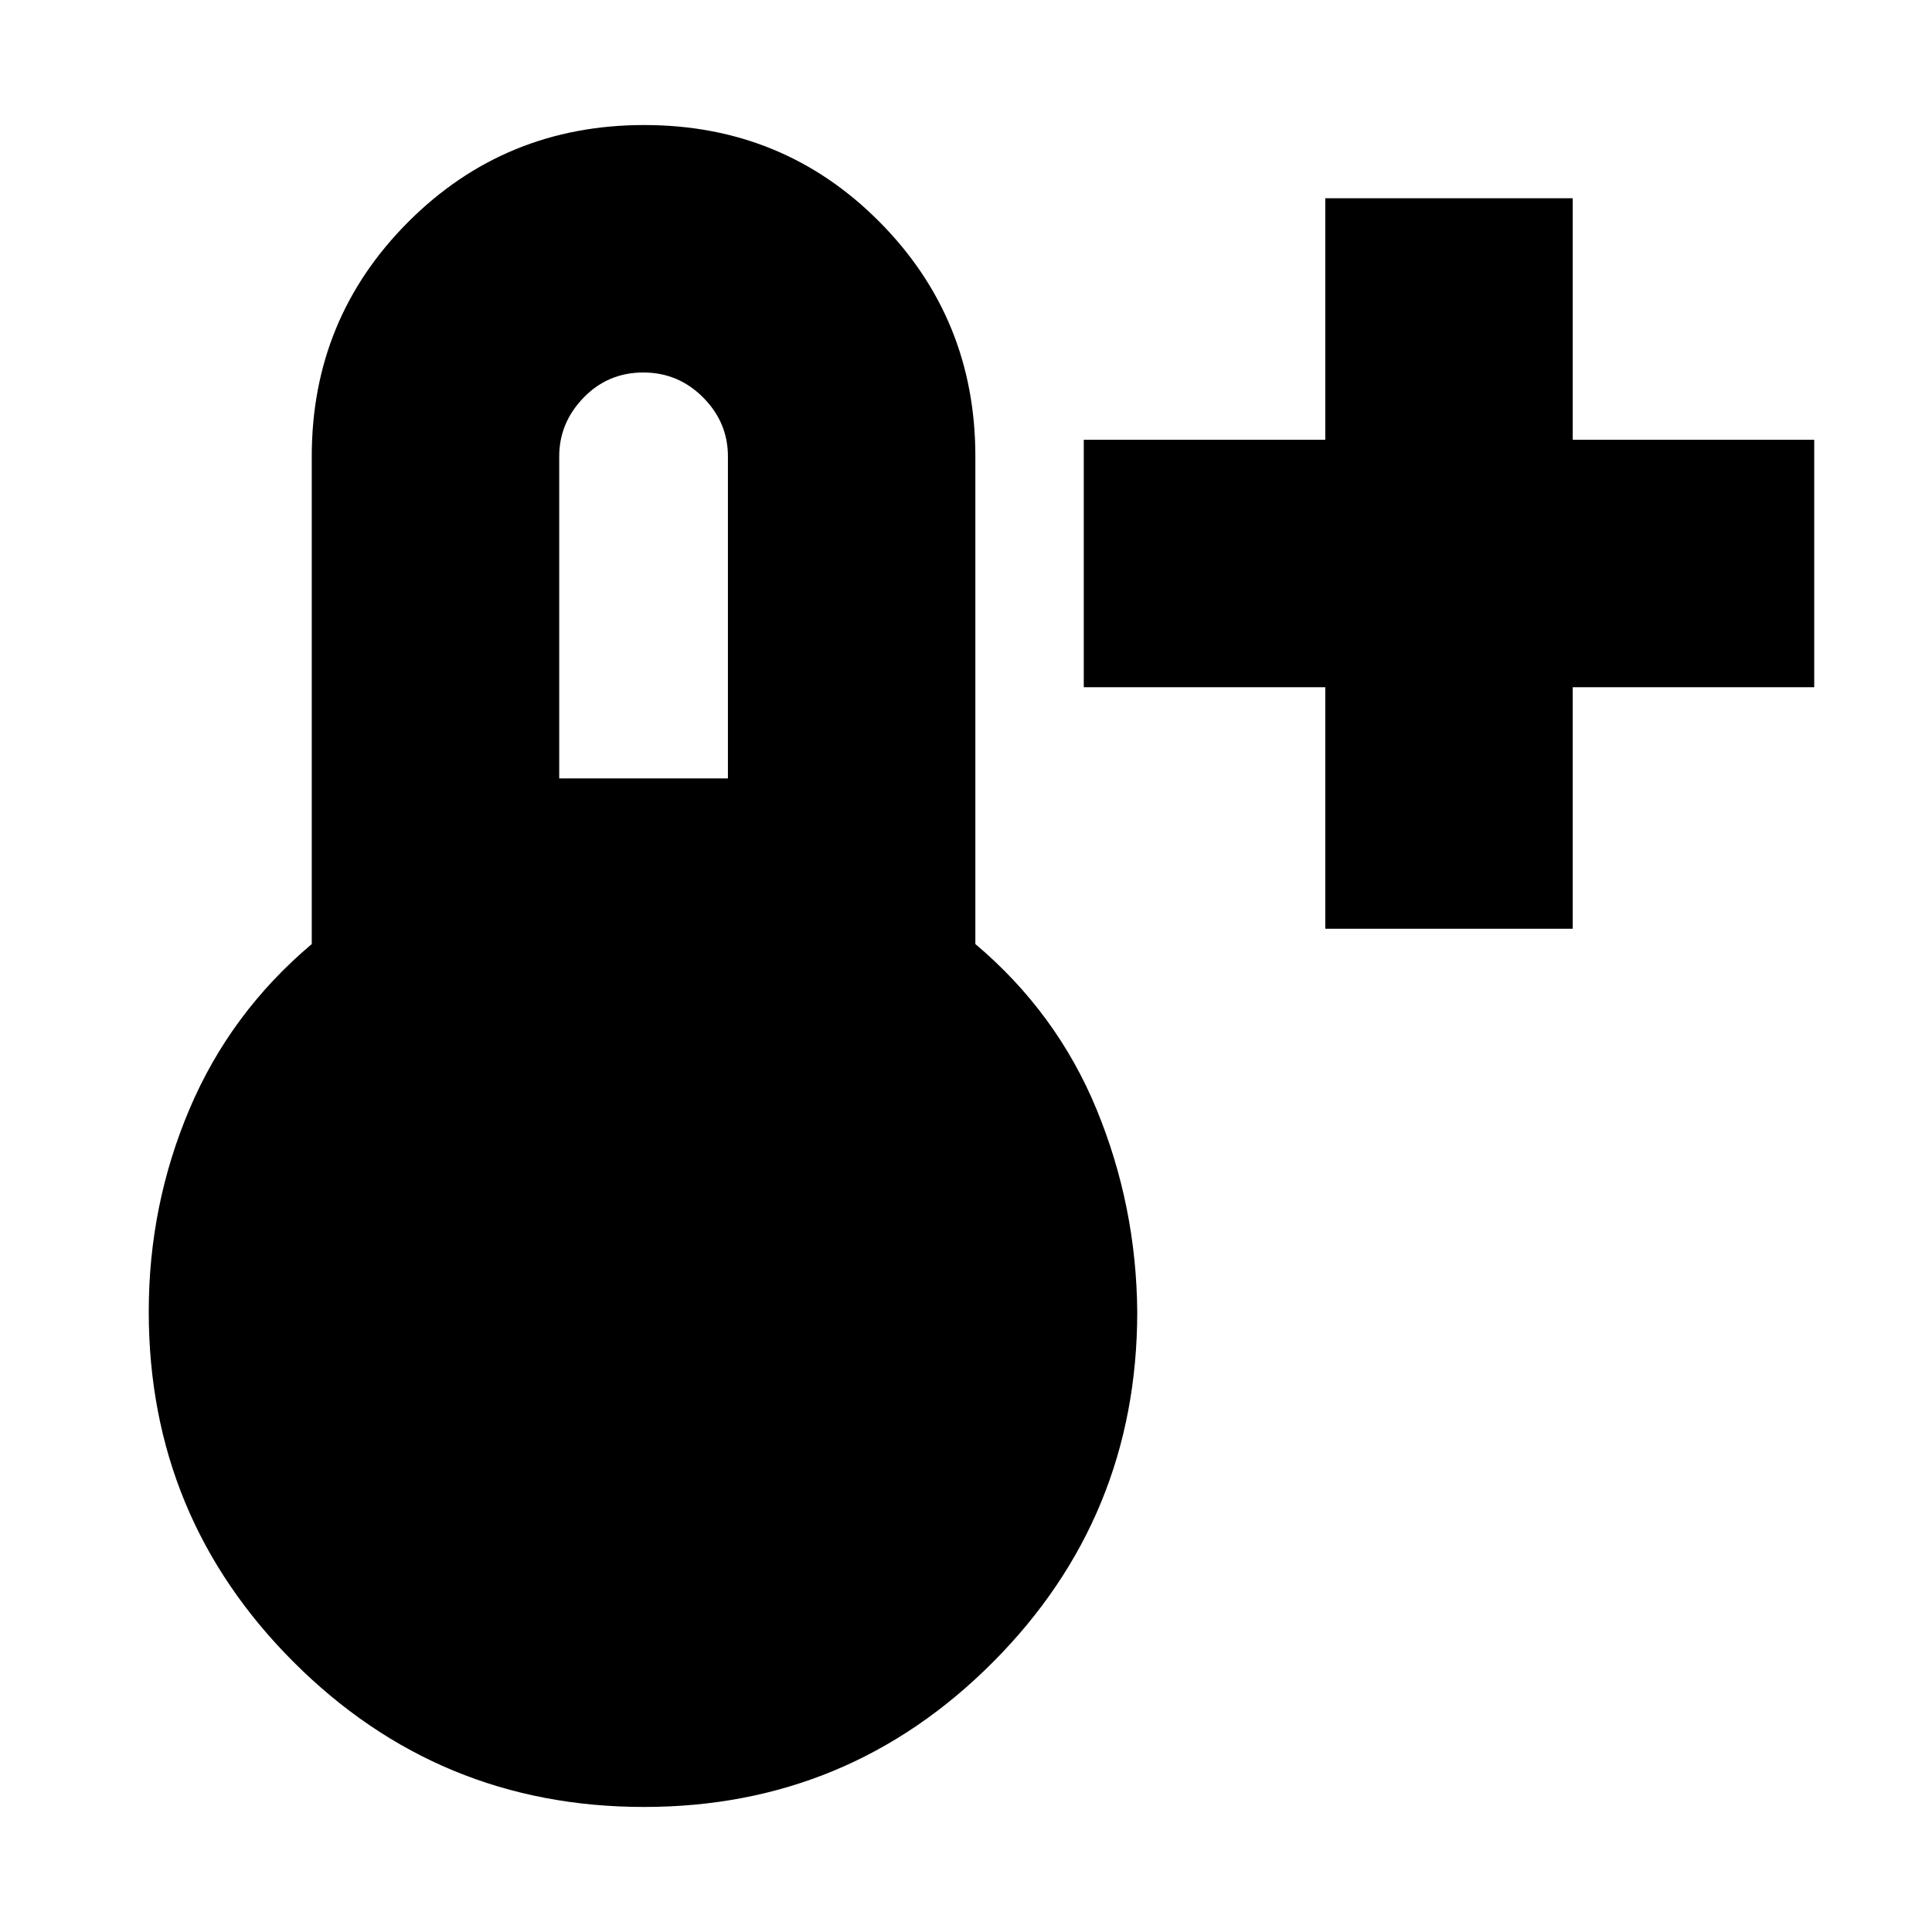 <svg xmlns="http://www.w3.org/2000/svg" height="24" viewBox="0 -960 960 960" width="24"><path d="M658.52-498.52v-120h-120v-122.96h120v-120h122.96v120h120v122.96h-120v120H658.52ZM320.04-62.13q-102.1 0-174.12-71.98-72.01-71.98-72.01-174.11 0-53 20.29-100.78 20.28-47.78 60.71-81.91v-242.31q0-68.6 48.07-116.63 48.06-48.02 117.13-48.02t116.81 48.02q47.73 48.03 47.73 116.63v242.31q40.44 34.13 60.22 82.13 19.78 48 20.22 100.56 0 102.13-71.68 174.11-71.67 71.98-173.37 71.98Zm-42.17-511.09h83.83v-160q0-16.91-12.34-29.3t-29.69-12.39q-17.58 0-29.69 12.5-12.11 12.51-12.11 29.19v160Z"/></svg>